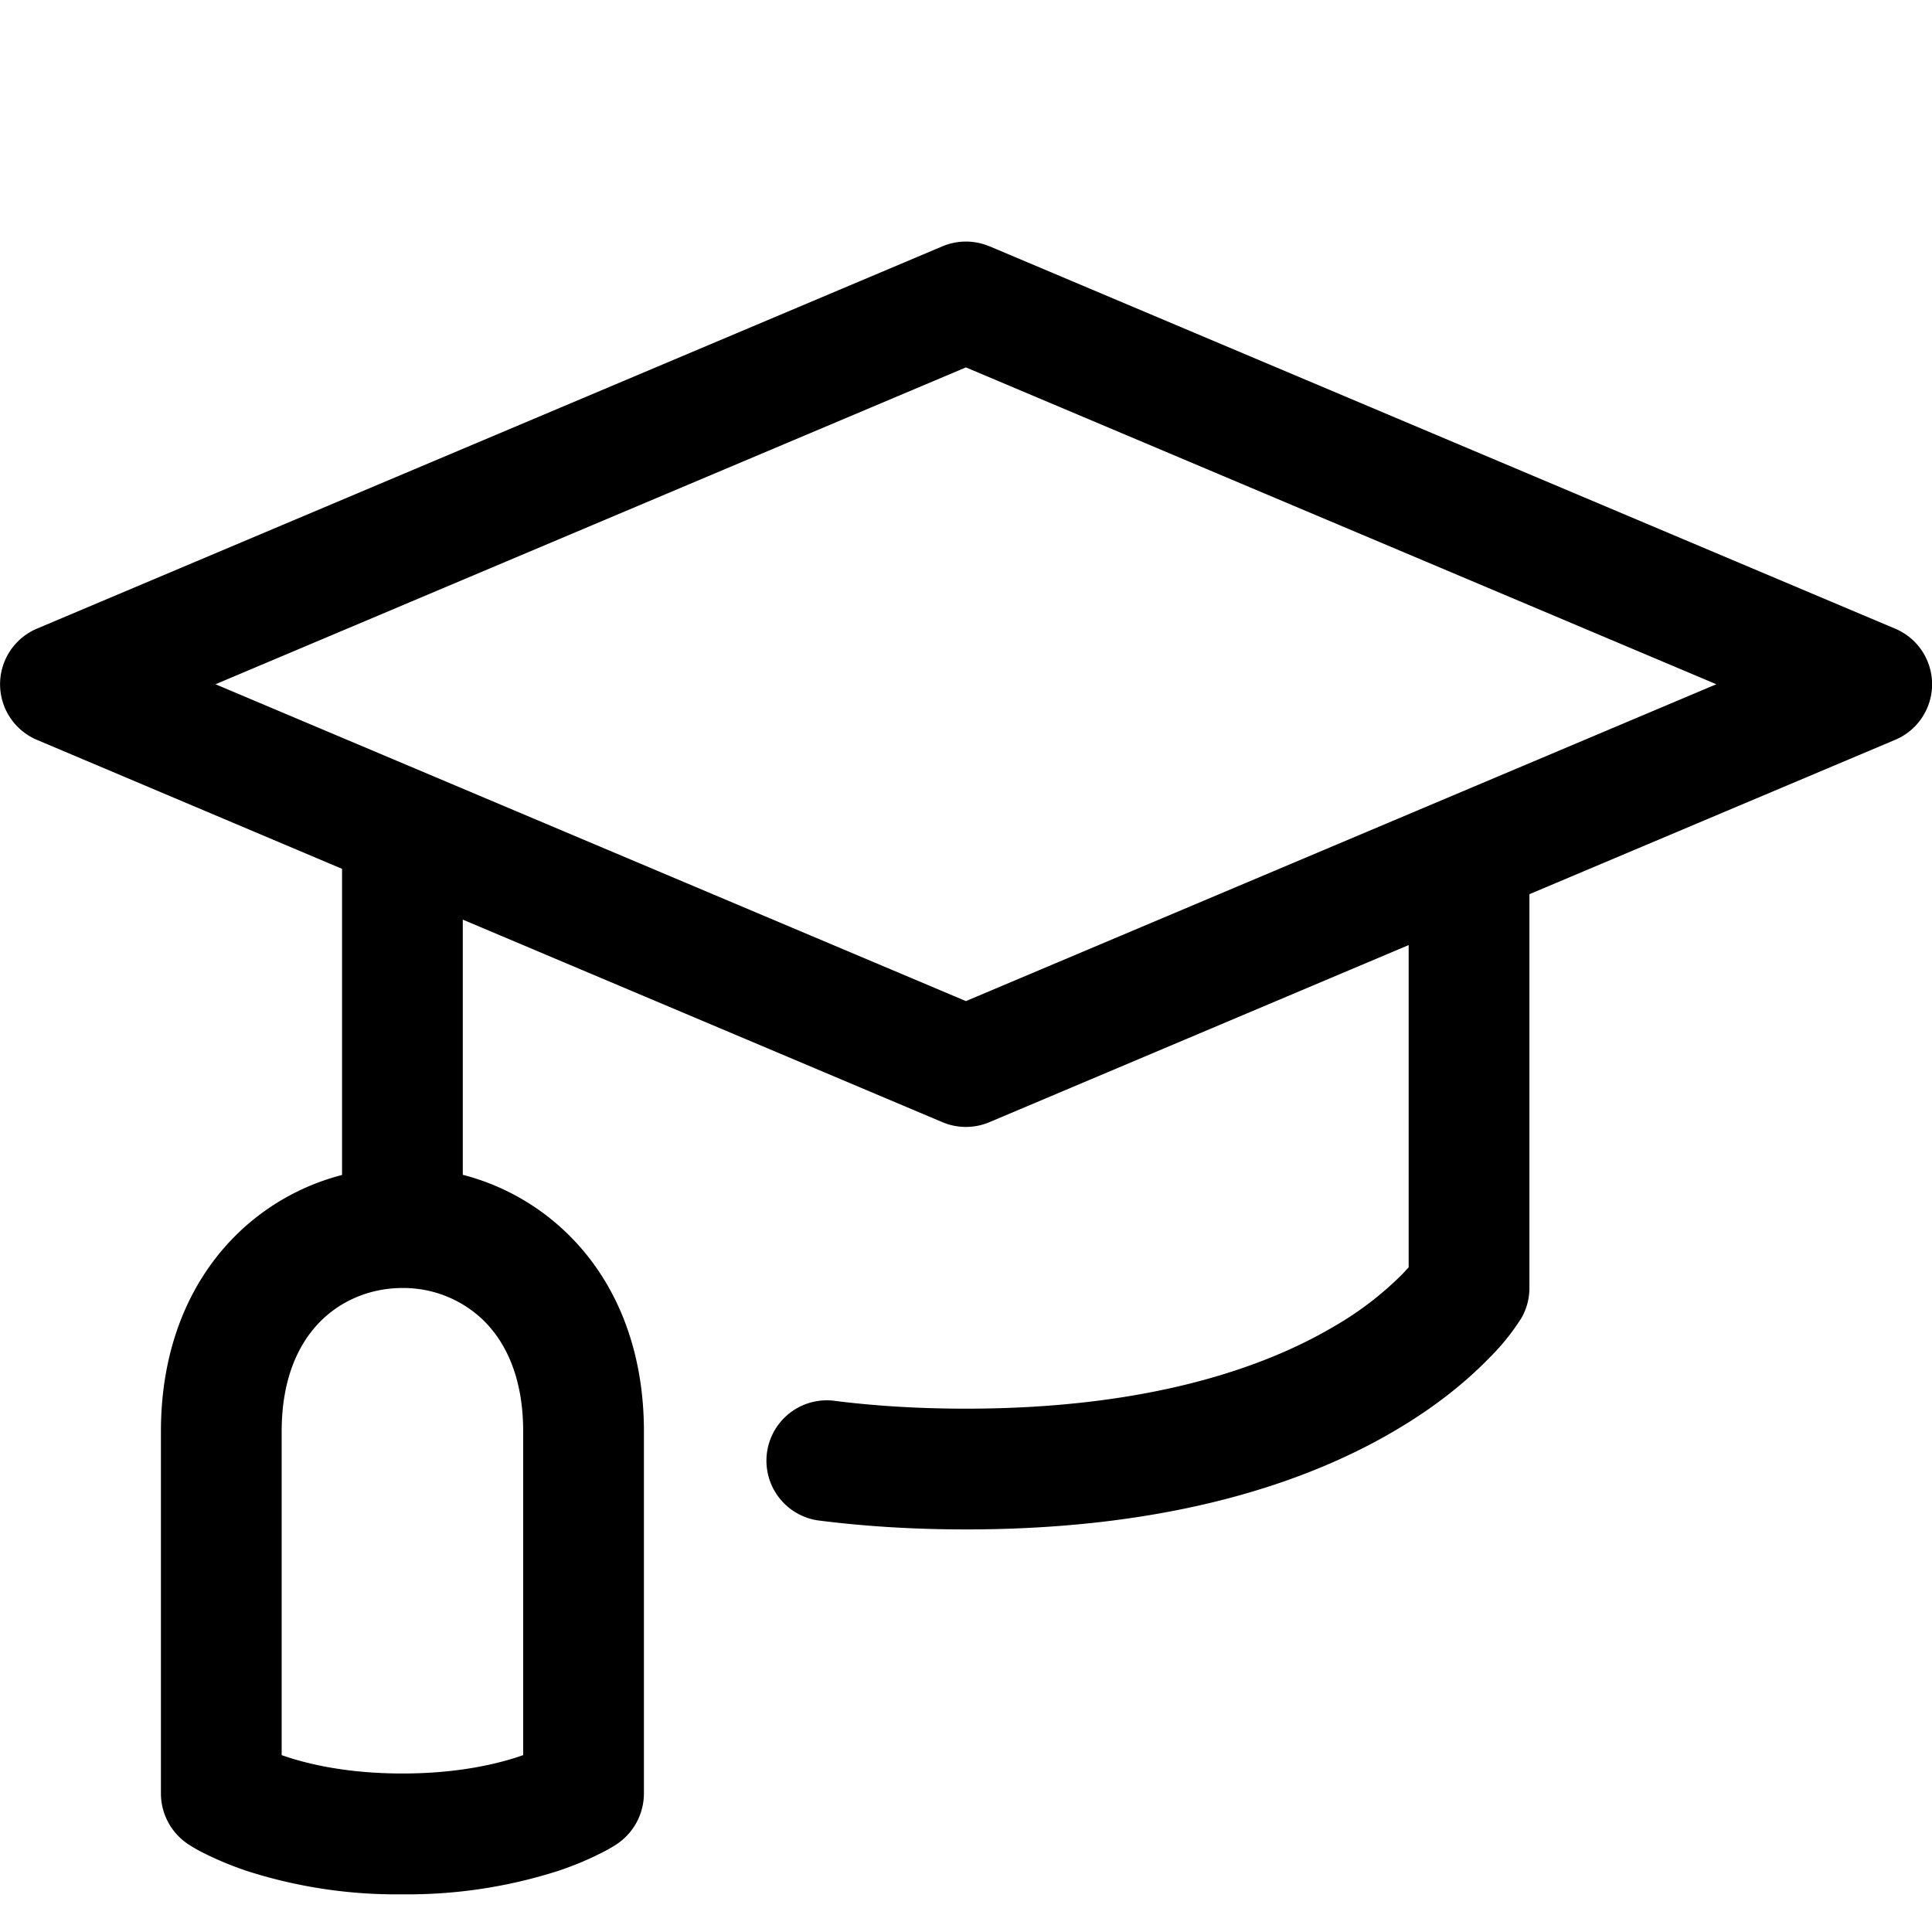 <svg xmlns="http://www.w3.org/2000/svg" width="24" height="24" viewBox="0 0 24 24"><path d="M12.291 3.06v-.001l11.25 4.75a.749.749 0 0 1 0 1.382l-4.542 1.917V16a.75.75 0 0 1-.11.391h-.001a2.792 2.792 0 0 1-.392.482c-.249.256-.625.58-1.163.896-1.08.638-2.776 1.23-5.334 1.23-.673 0-1.286-.041-1.846-.113a.75.75 0 0 1 .192-1.487c.492.063 1.042.1 1.654.1 2.317 0 3.746-.533 4.572-1.021.31-.178.596-.397.849-.65l.079-.085V11.74l-5.208 2.2a.75.75 0 0 1-.584 0l-5.958-2.516v3.17c.502.129.96.391 1.327.758.579.578.923 1.41.923 2.428v4.5a.76.76 0 0 1-.345.634 2.046 2.046 0 0 1-.21.117 3.86 3.86 0 0 1-.52.213 6.13 6.13 0 0 1-1.925.288 6.073 6.073 0 0 1-1.925-.288 4.113 4.113 0 0 1-.52-.213 1.906 1.906 0 0 1-.22-.124.758.758 0 0 1-.335-.624v-4.5c0-1.02.344-1.85.923-2.43a2.904 2.904 0 0 1 1.327-.757v-3.803L.457 9.19a.75.75 0 0 1 0-1.38l11.25-4.75a.75.75 0 0 1 .584 0Zm-.292 9.376L21.321 8.5l-9.322-3.936L2.677 8.5l9.322 3.936Zm-7 3.564c-.377 0-.745.141-1.017.413-.265.265-.483.7-.483 1.368v4.022c.299.105.797.228 1.5.228s1.201-.123 1.5-.228V17.78c0-.669-.218-1.103-.483-1.368A1.431 1.431 0 0 0 4.999 16Z"/></svg>